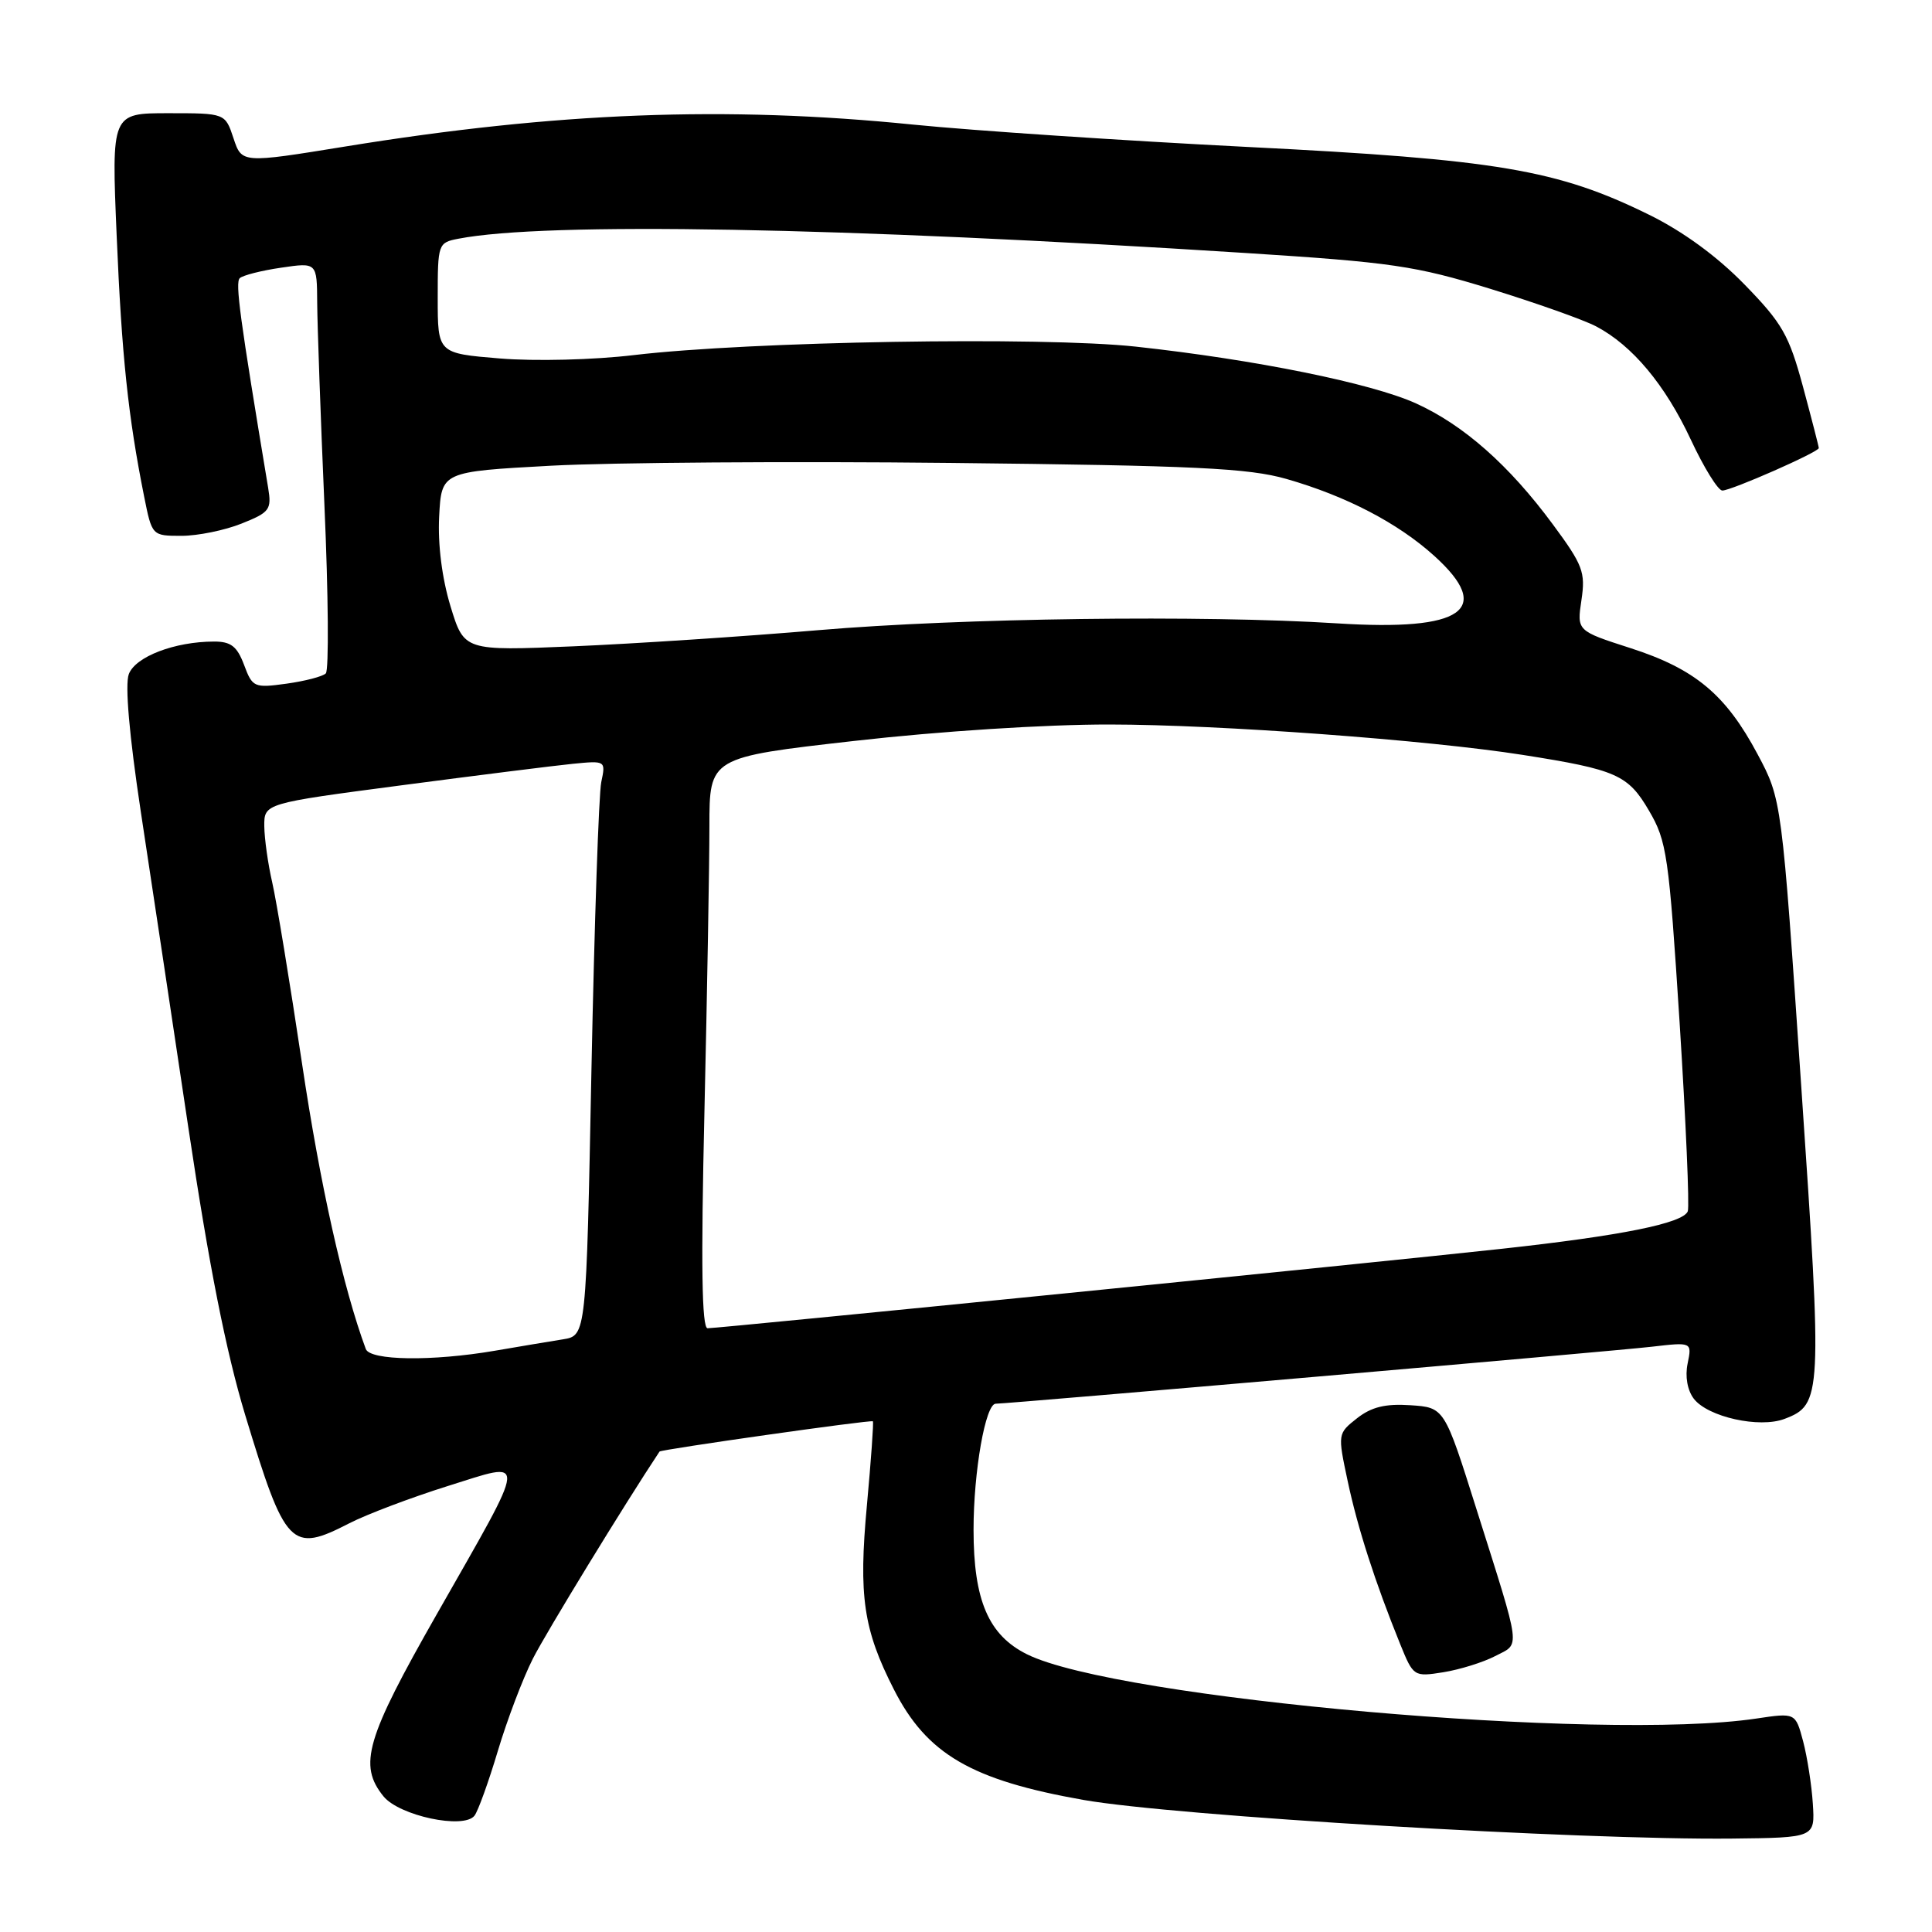<?xml version="1.0" encoding="UTF-8" standalone="no"?>
<!DOCTYPE svg PUBLIC "-//W3C//DTD SVG 1.1//EN" "http://www.w3.org/Graphics/SVG/1.1/DTD/svg11.dtd" >
<svg xmlns="http://www.w3.org/2000/svg" xmlns:xlink="http://www.w3.org/1999/xlink" version="1.1" viewBox="0 0 256 256">
 <g >
 <path fill="currentColor"
d=" M 240.21 239.00 C 240.05 236.53 239.47 232.80 238.92 230.72 C 237.91 226.94 237.91 226.94 232.70 227.72 C 212.30 230.77 147.93 225.10 136.08 219.20 C 130.98 216.67 129.00 212.04 129.00 202.71 C 129.00 194.98 130.58 186.00 131.94 186.00 C 133.59 186.00 214.00 179.02 218.85 178.45 C 224.20 177.83 224.20 177.83 223.62 180.67 C 223.26 182.39 223.59 184.22 224.44 185.34 C 226.30 187.76 233.13 189.28 236.46 188.01 C 241.42 186.13 241.48 185.03 238.68 144.03 C 236.09 105.95 236.09 105.95 232.89 99.94 C 228.67 92.02 224.60 88.63 216.02 85.87 C 208.94 83.59 208.94 83.59 209.55 79.51 C 210.10 75.82 209.75 74.88 205.75 69.47 C 199.97 61.64 193.93 56.31 187.62 53.45 C 181.70 50.77 166.30 47.65 150.50 45.93 C 138.01 44.58 99.41 45.23 84.00 47.05 C 78.65 47.69 70.90 47.88 66.25 47.50 C 58.00 46.82 58.00 46.82 58.00 39.49 C 58.00 32.29 58.05 32.15 60.75 31.63 C 72.33 29.39 111.26 30.09 165.00 33.52 C 184.42 34.76 187.56 35.22 197.50 38.28 C 203.55 40.15 209.85 42.38 211.50 43.25 C 216.29 45.77 220.64 50.98 224.04 58.25 C 225.77 61.96 227.65 65.00 228.22 65.00 C 229.41 65.00 241.00 59.90 241.00 59.37 C 241.00 59.18 240.06 55.53 238.91 51.26 C 237.05 44.39 236.17 42.84 231.16 37.70 C 227.52 33.96 223.00 30.66 218.50 28.45 C 206.35 22.47 198.38 21.13 165.27 19.47 C 148.90 18.64 128.97 17.31 121.00 16.51 C 96.17 14.00 73.70 14.87 45.77 19.41 C 32.04 21.64 32.04 21.64 30.94 18.32 C 29.84 15.00 29.84 15.00 22.31 15.00 C 14.77 15.00 14.77 15.00 15.46 31.25 C 16.13 47.16 16.98 55.19 19.09 65.75 C 20.14 71.00 20.14 71.00 24.05 71.00 C 26.20 71.00 29.78 70.27 32.00 69.38 C 35.74 67.89 36.01 67.53 35.53 64.63 C 31.77 42.04 31.15 37.46 31.77 36.86 C 32.17 36.48 34.64 35.85 37.25 35.47 C 42.00 34.77 42.00 34.77 42.03 40.14 C 42.05 43.09 42.48 55.17 42.99 66.99 C 43.51 78.81 43.59 88.81 43.17 89.23 C 42.76 89.64 40.41 90.25 37.96 90.59 C 33.67 91.18 33.45 91.08 32.34 88.10 C 31.41 85.63 30.59 85.00 28.34 85.01 C 23.14 85.02 17.95 87.01 17.07 89.32 C 16.54 90.71 17.13 97.45 18.65 107.51 C 19.99 116.31 22.83 135.20 24.97 149.50 C 27.69 167.70 29.95 179.10 32.49 187.50 C 37.82 205.06 38.55 205.82 46.29 201.84 C 48.61 200.65 54.46 198.44 59.29 196.92 C 70.01 193.57 70.11 192.40 57.90 213.85 C 48.48 230.38 47.46 233.87 50.81 238.02 C 52.90 240.60 61.44 242.42 62.87 240.59 C 63.34 239.99 64.73 236.14 65.96 232.03 C 67.19 227.91 69.28 222.40 70.61 219.78 C 72.38 216.29 82.75 199.33 87.39 192.34 C 87.58 192.06 115.43 188.10 115.66 188.33 C 115.78 188.45 115.42 193.46 114.87 199.46 C 113.75 211.50 114.40 215.93 118.45 223.87 C 122.81 232.44 128.72 235.88 143.56 238.50 C 155.65 240.63 209.40 243.83 229.50 243.62 C 240.50 243.50 240.50 243.50 240.21 239.00 Z  M 198.12 219.44 C 201.49 217.69 201.66 219.03 195.63 199.94 C 191.39 186.50 191.39 186.50 186.89 186.20 C 183.56 185.98 181.72 186.43 179.81 187.93 C 177.25 189.95 177.24 189.99 178.57 196.23 C 179.90 202.49 182.20 209.63 185.53 217.85 C 187.28 222.16 187.34 222.20 191.26 221.58 C 193.43 221.23 196.52 220.27 198.12 219.44 Z  M 48.47 178.75 C 45.47 170.64 42.42 157.00 40.02 140.92 C 38.41 130.15 36.63 119.35 36.07 116.92 C 35.51 114.49 35.04 111.14 35.02 109.48 C 35.00 106.45 35.00 106.45 53.25 104.05 C 63.29 102.73 73.47 101.45 75.89 101.21 C 80.26 100.78 80.27 100.79 79.67 103.64 C 79.34 105.21 78.76 122.36 78.37 141.74 C 77.68 176.97 77.68 176.97 74.59 177.47 C 72.89 177.74 68.83 178.42 65.57 178.98 C 57.28 180.40 49.04 180.29 48.47 178.75 Z  M 93.34 147.34 C 93.70 131.57 94.00 114.55 94.00 109.51 C 94.00 100.35 94.00 100.35 113.25 98.17 C 124.50 96.89 138.53 95.99 147.00 96.00 C 161.54 96.01 189.19 98.05 201.78 100.03 C 214.18 101.98 215.72 102.66 218.49 107.40 C 220.87 111.45 221.13 113.28 222.56 135.54 C 223.39 148.64 223.88 159.87 223.64 160.50 C 223.03 162.09 214.82 163.74 199.00 165.47 C 182.72 167.26 95.29 176.00 93.76 176.00 C 92.99 176.00 92.87 167.62 93.34 147.34 Z  M 59.69 80.32 C 58.57 76.63 58.00 72.15 58.19 68.45 C 58.50 62.50 58.50 62.50 73.00 61.71 C 80.97 61.28 104.82 61.11 126.00 61.34 C 158.39 61.69 165.44 62.03 170.45 63.46 C 178.37 65.73 185.21 69.29 190.04 73.65 C 197.96 80.81 193.88 83.66 177.21 82.60 C 159.32 81.47 127.40 81.89 108.44 83.50 C 98.57 84.34 83.97 85.30 76.00 85.64 C 61.50 86.25 61.50 86.25 59.69 80.32 Z "/>
</g>
</svg>